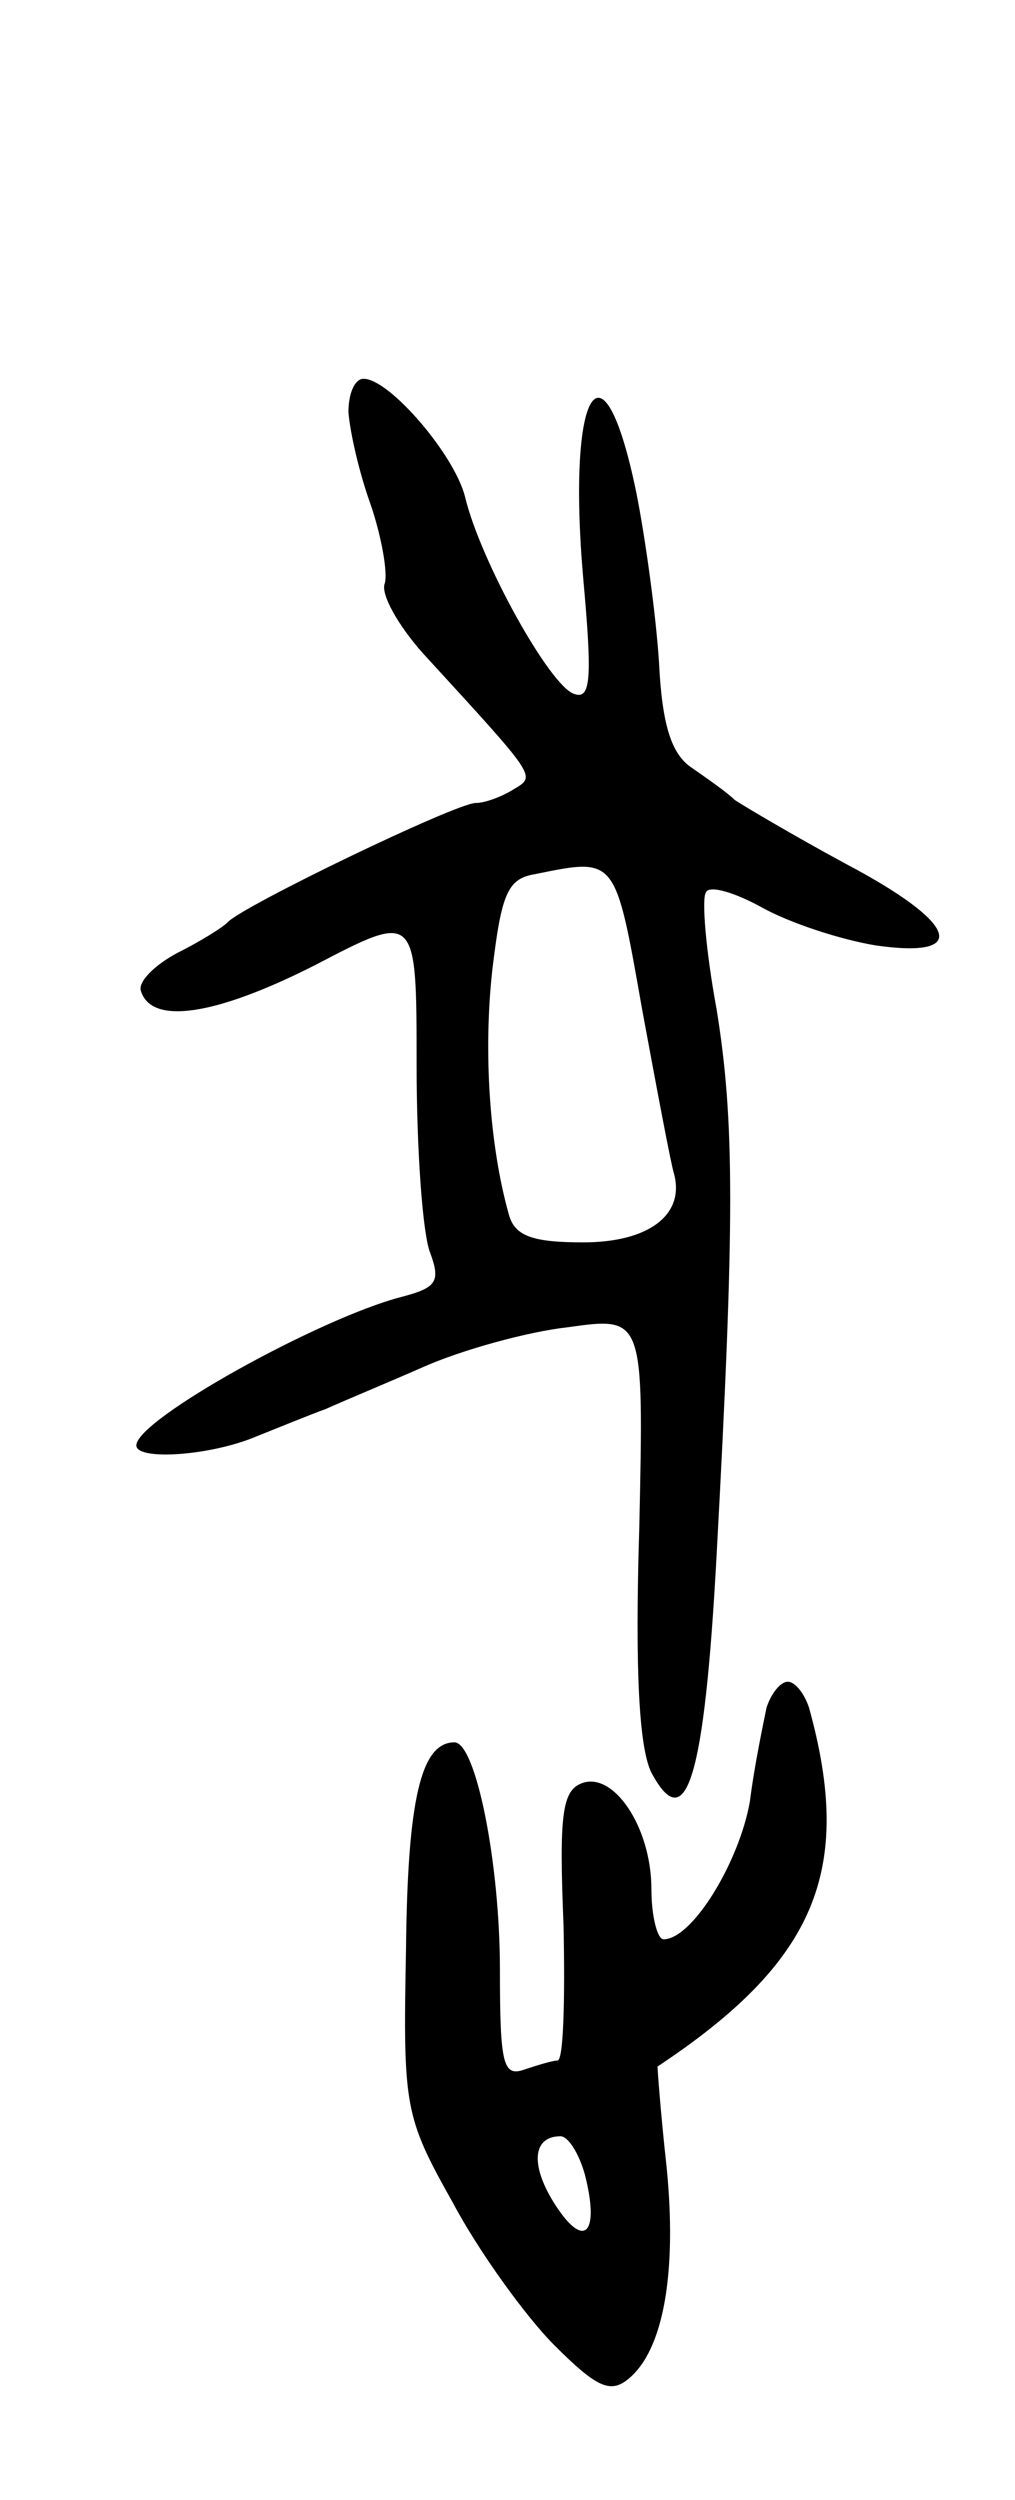 <svg version="1.0" xmlns="http://www.w3.org/2000/svg"
 width="67pt" height="165pt" viewBox="0 0 67 165"
 preserveAspectRatio="xMidYMid meet">
<g transform="translate(0,165) scale(0.1,-0.1)"
fill="#000000" stroke="none">
<path d="M230 1378 c1 -13 7 -40 15 -62 7 -21 11 -44 9 -51 -3 -7 9 -28 25
-46 76 -83 75 -81 60 -90 -8 -5 -19 -9 -25 -9 -13 0 -156 -69 -164 -79 -3 -3
-17 -12 -33 -20 -15 -8 -26 -19 -24 -25 7 -23 50 -16 115 17 67 35 67 35 67
-66 0 -56 4 -112 9 -124 7 -19 4 -23 -19 -29 -54 -14 -175 -81 -175 -98 0 -10
47 -7 77 5 15 6 37 15 48 19 11 5 40 17 65 28 25 11 68 23 95 26 50 7 50 7 47
-132 -3 -96 0 -146 8 -162 23 -43 35 -4 43 143 12 221 12 287 0 361 -7 38 -10
73 -7 77 2 5 19 0 37 -10 18 -10 51 -21 75 -25 63 -9 54 15 -20 54 -35 19 -67
38 -73 42 -5 5 -18 14 -28 21 -14 9 -20 29 -22 70 -2 31 -9 82 -15 112 -22
107 -46 69 -35 -57 6 -66 5 -80 -6 -76 -16 5 -62 88 -72 130 -7 28 -50 78 -67
78 -6 0 -10 -10 -10 -22z m194 -395 c10 -54 19 -102 21 -108 7 -27 -17 -45
-60 -45 -33 0 -45 4 -49 18 -13 46 -17 108 -11 162 6 50 10 60 28 63 54 11 53
12 71 -90z"/>
<path d="M506 523 c-2 -10 -8 -38 -11 -62 -7 -40 -38 -91 -57 -91 -4 0 -8 15
-8 33 0 41 -25 78 -46 70 -13 -5 -15 -21 -12 -94 1 -49 0 -89 -4 -89 -3 0 -13
-3 -22 -6 -14 -5 -16 4 -16 66 0 71 -16 150 -30 150 -22 0 -31 -37 -32 -137
-2 -104 -1 -110 31 -167 17 -32 48 -75 67 -94 28 -28 37 -32 49 -22 23 19 32
70 25 140 -4 36 -6 65 -6 66 104 69 130 129 100 237 -3 9 -9 17 -14 17 -5 0
-11 -8 -14 -17z m-120 -308 c10 -39 0 -50 -19 -21 -17 26 -16 46 3 46 5 0 12
-11 16 -25z"/>
</g>
</svg>
